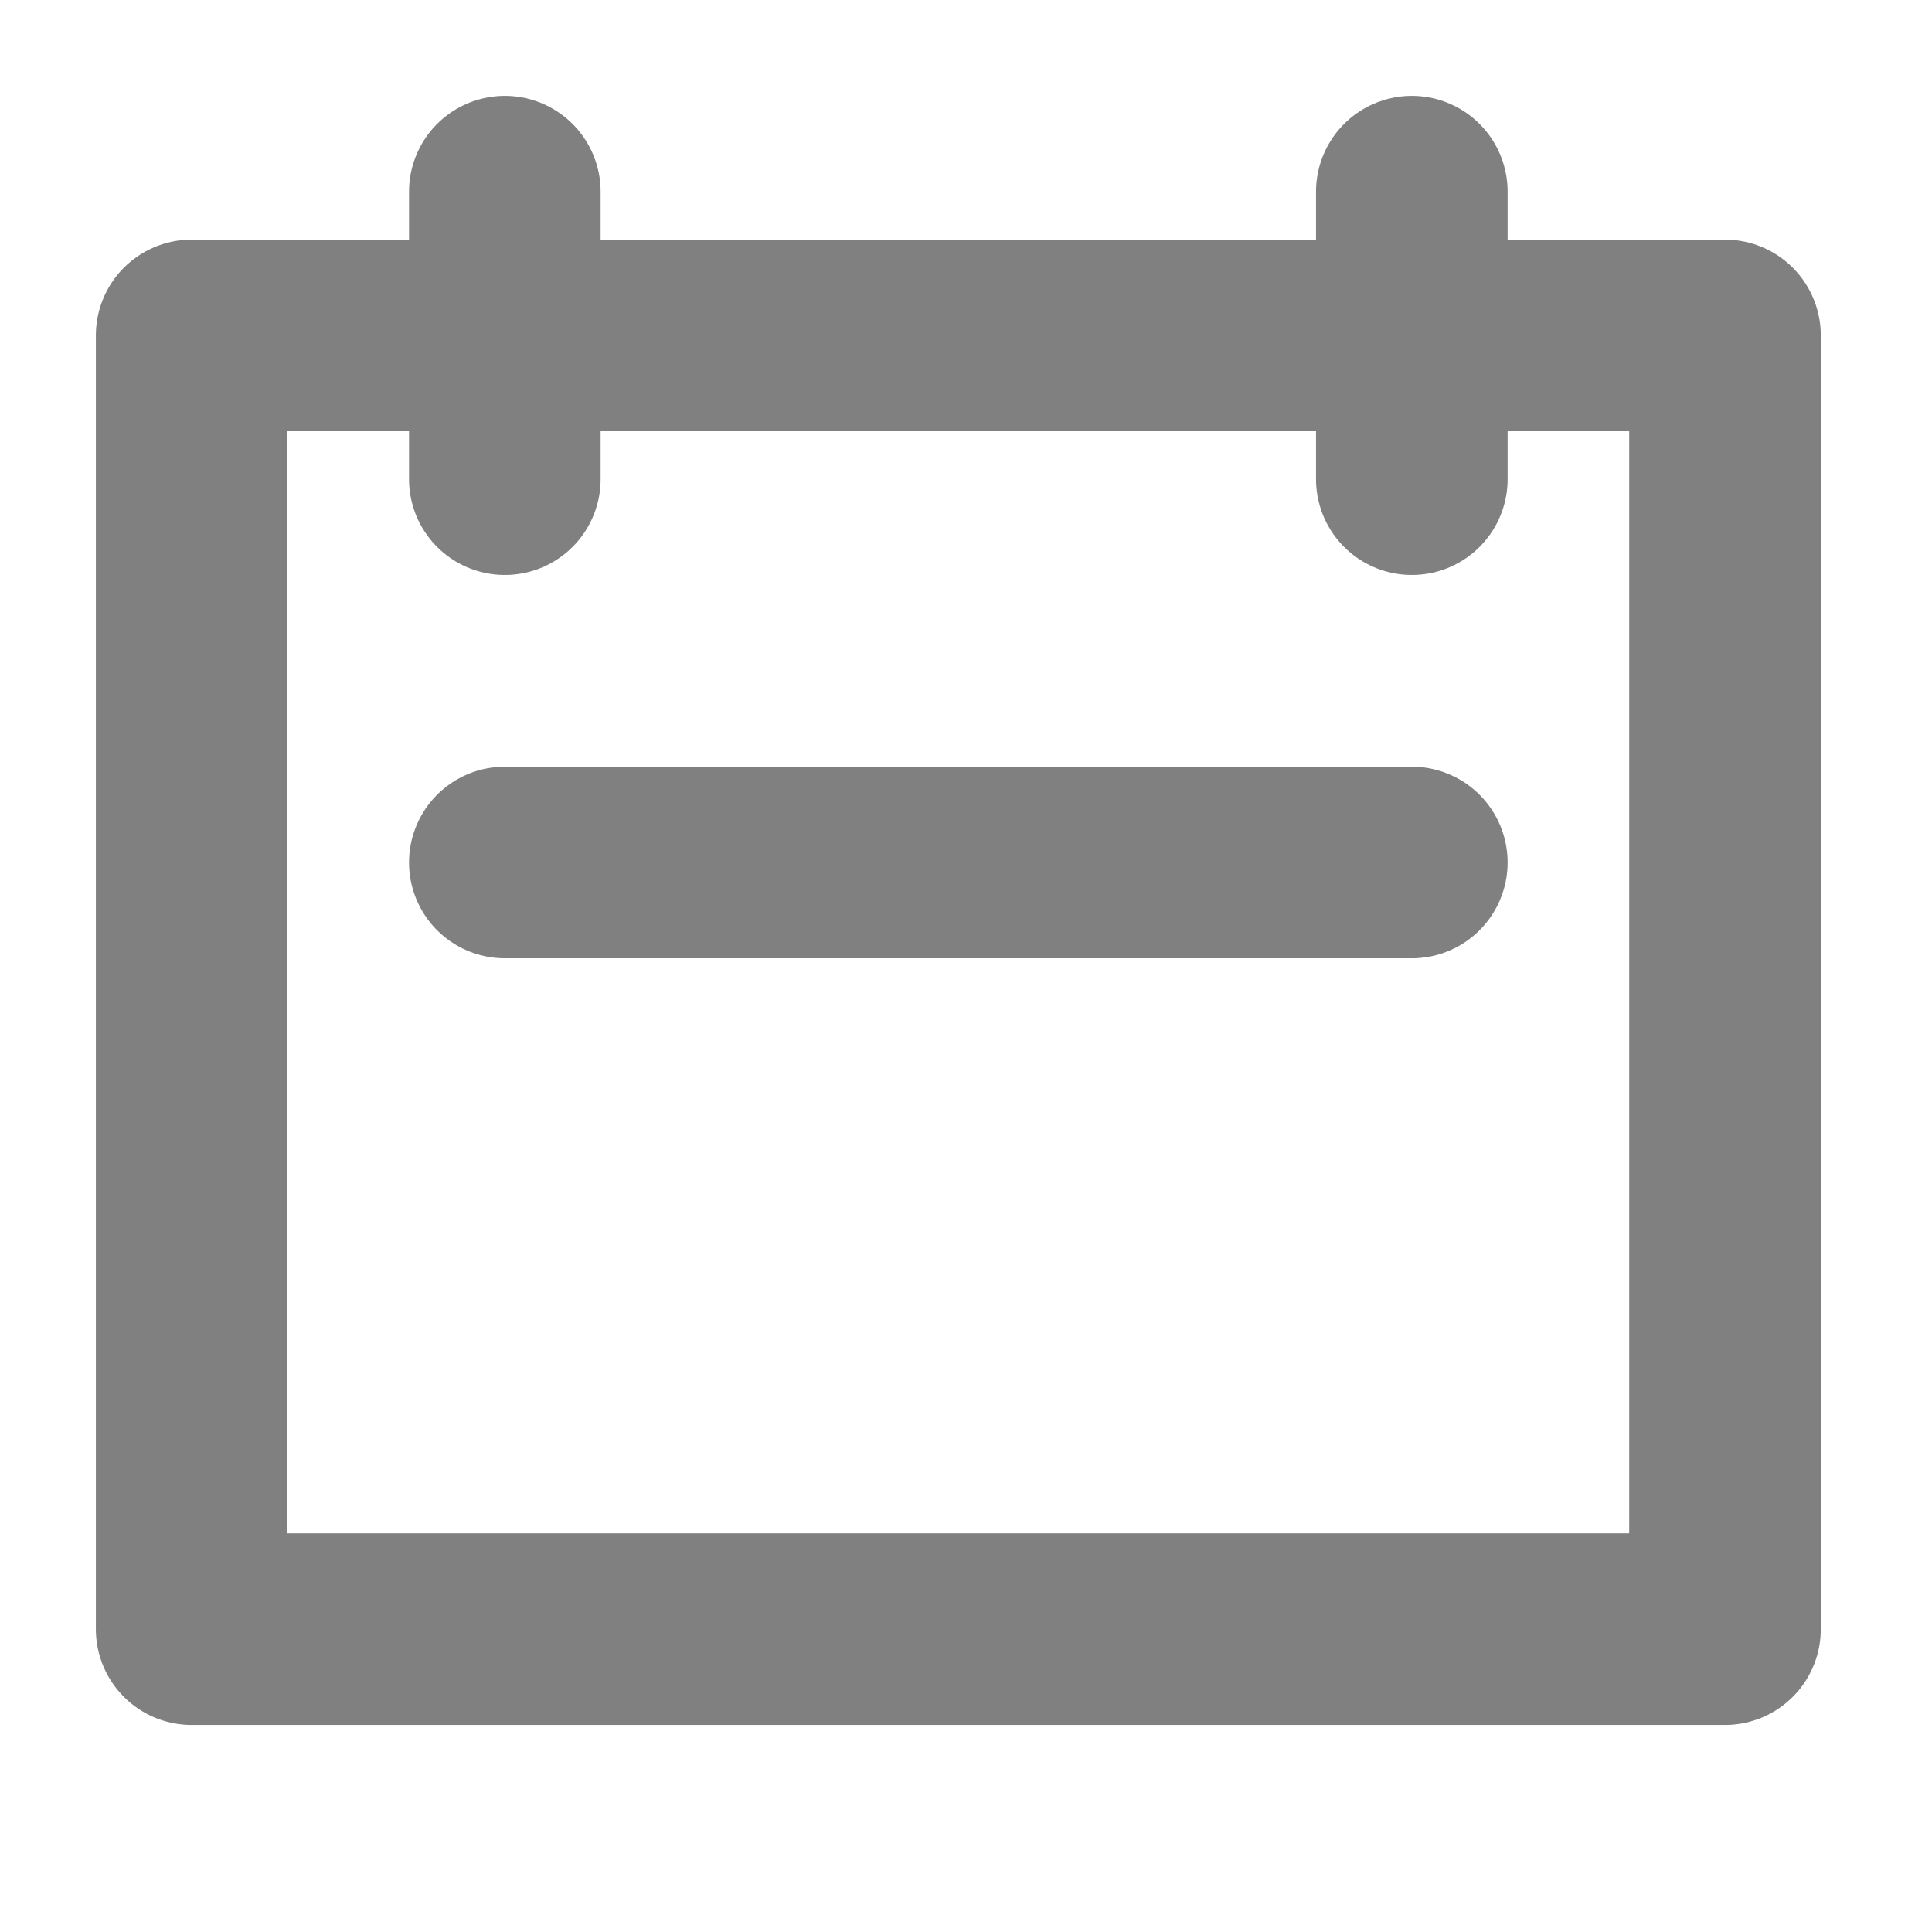 <?xml version="1.0" encoding="UTF-8" standalone="no"?><!DOCTYPE svg PUBLIC "-//W3C//DTD SVG 1.1//EN" "http://www.w3.org/Graphics/SVG/1.1/DTD/svg11.dtd"><svg width="100%" height="100%" viewBox="0 0 84 84" version="1.1" xmlns="http://www.w3.org/2000/svg" xmlns:xlink="http://www.w3.org/1999/xlink" xml:space="preserve" xmlns:serif="http://www.serif.com/" style="fill-rule:evenodd;clip-rule:evenodd;stroke-linecap:round;stroke-linejoin:round;stroke-miterlimit:1.5;"><rect x="8.333" y="14.583" width="66.667" height="56.25" style="fill:none;stroke:#808080;stroke-width:8.33px;"/><path d="M21.949,37.5l39.435,-0" style="fill:none;stroke:#808080;stroke-width:8.33px;"/><path d="M21.949,8.333l0,12.5" style="fill:none;stroke:#808080;stroke-width:8.33px;"/><path d="M61.384,8.333l-0,12.5" style="fill:none;stroke:#808080;stroke-width:8.33px;"/></svg>